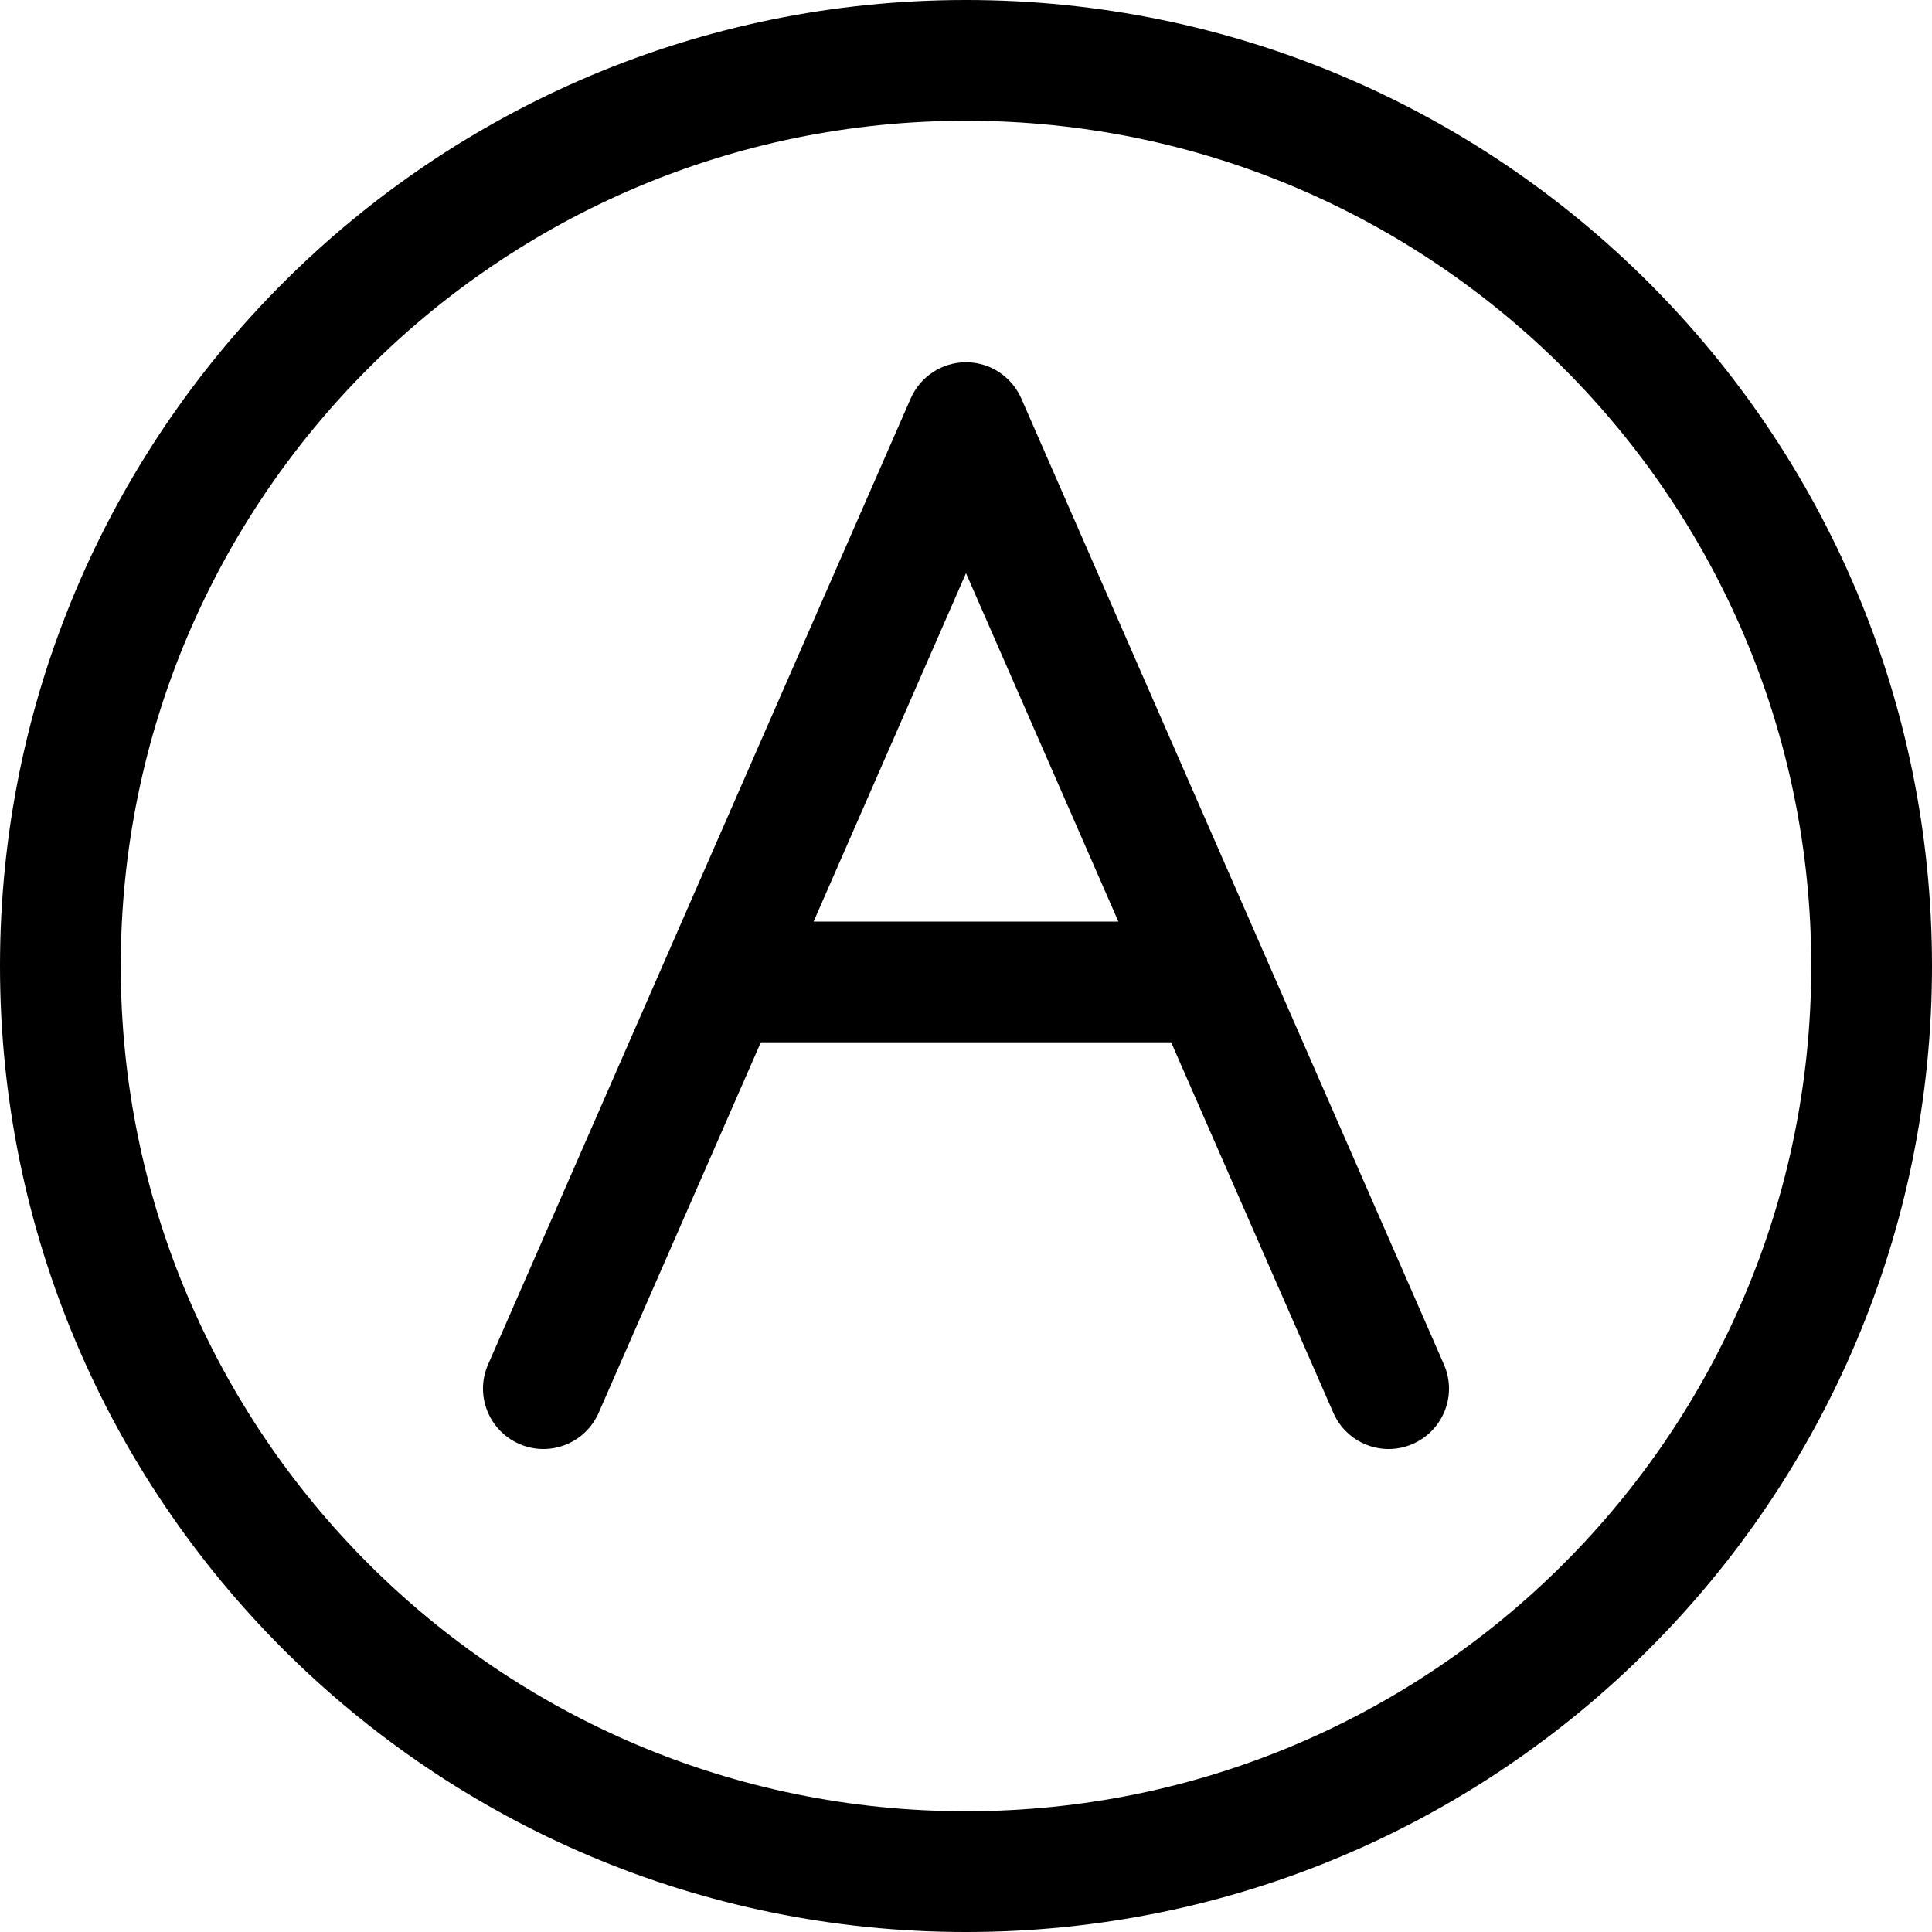<svg width="16" height="16" viewBox="0 0 16 16" xmlns="http://www.w3.org/2000/svg">
	<path fill-rule="evenodd" clip-rule="evenodd" d="M8.458 3.3C8.378 3.118 8.199 3 8 3C7.801 3 7.622 3.118 7.542 3.3L4.042 11.3C3.931 11.553 4.047 11.847 4.3 11.958C4.553 12.069 4.847 11.953 4.958 11.7L6.301 8.632H9.699L11.042 11.7C11.153 11.953 11.447 12.069 11.7 11.958C11.953 11.847 12.069 11.553 11.958 11.3L8.458 3.3ZM8 4.747L9.262 7.632H6.738L8 4.747Z" />
	<path fill-rule="evenodd" clip-rule="evenodd" d="M16 8C16 12.418 12.418 16 8 16C3.582 16 0 12.418 0 8C0 3.582 3.582 0 8 0C12.418 0 16 3.582 16 8ZM15 8C15 11.866 11.866 15 8 15C4.134 15 1 11.866 1 8C1 4.134 4.134 1 8 1C11.866 1 15 4.134 15 8Z" />
</svg>
